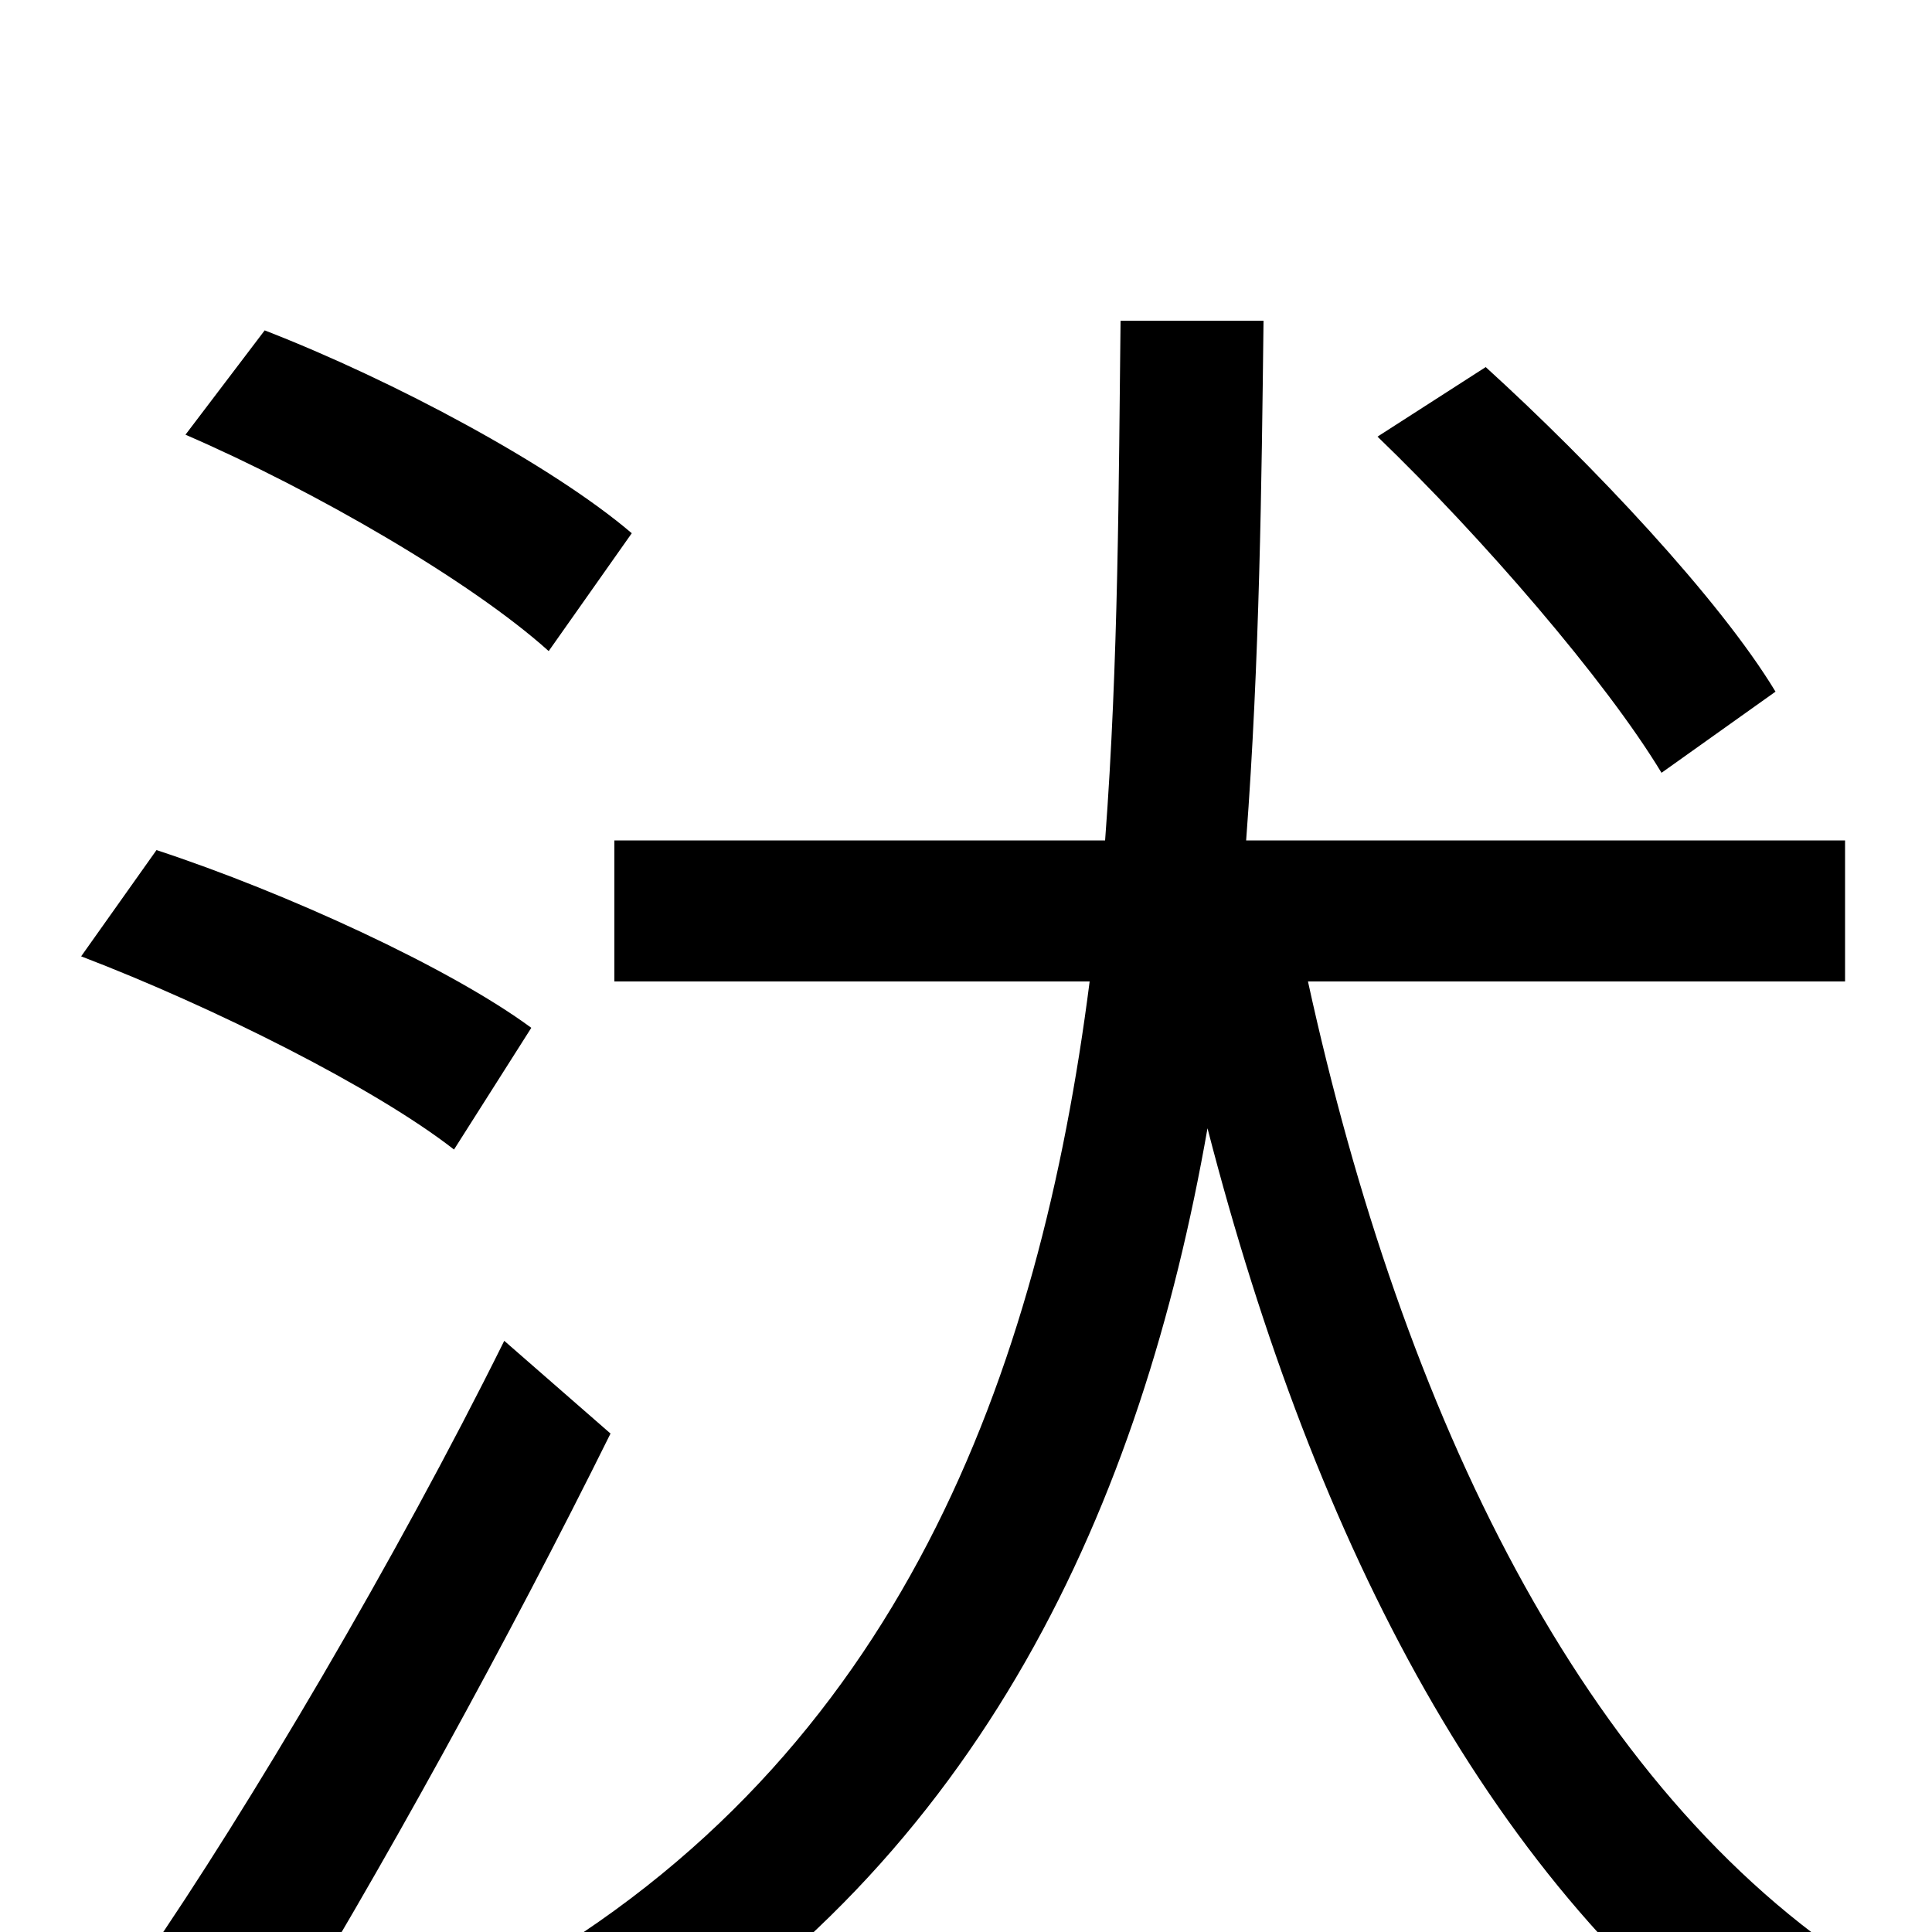<svg xmlns="http://www.w3.org/2000/svg" viewBox="0 -1000 1000 1000">
	<path fill="#000000" d="M919 -642C890 -690 824 -760 769 -810L713 -774C767 -722 831 -648 860 -600ZM327 -724C286 -759 204 -803 137 -829L96 -775C163 -746 244 -699 284 -663ZM275 -468C233 -499 148 -538 81 -560L42 -505C110 -479 194 -437 235 -405ZM261 -306C205 -193 128 -63 75 14L139 63C196 -29 264 -153 316 -258ZM955 -492V-565H645C652 -658 653 -750 654 -834H580C579 -750 579 -658 572 -565H318V-492H564C538 -289 466 -91 265 23C285 36 308 60 321 76C509 -38 591 -222 625 -416C681 -199 773 -22 914 78C925 59 949 32 966 20C819 -74 726 -268 677 -492Z"/>
</svg>
